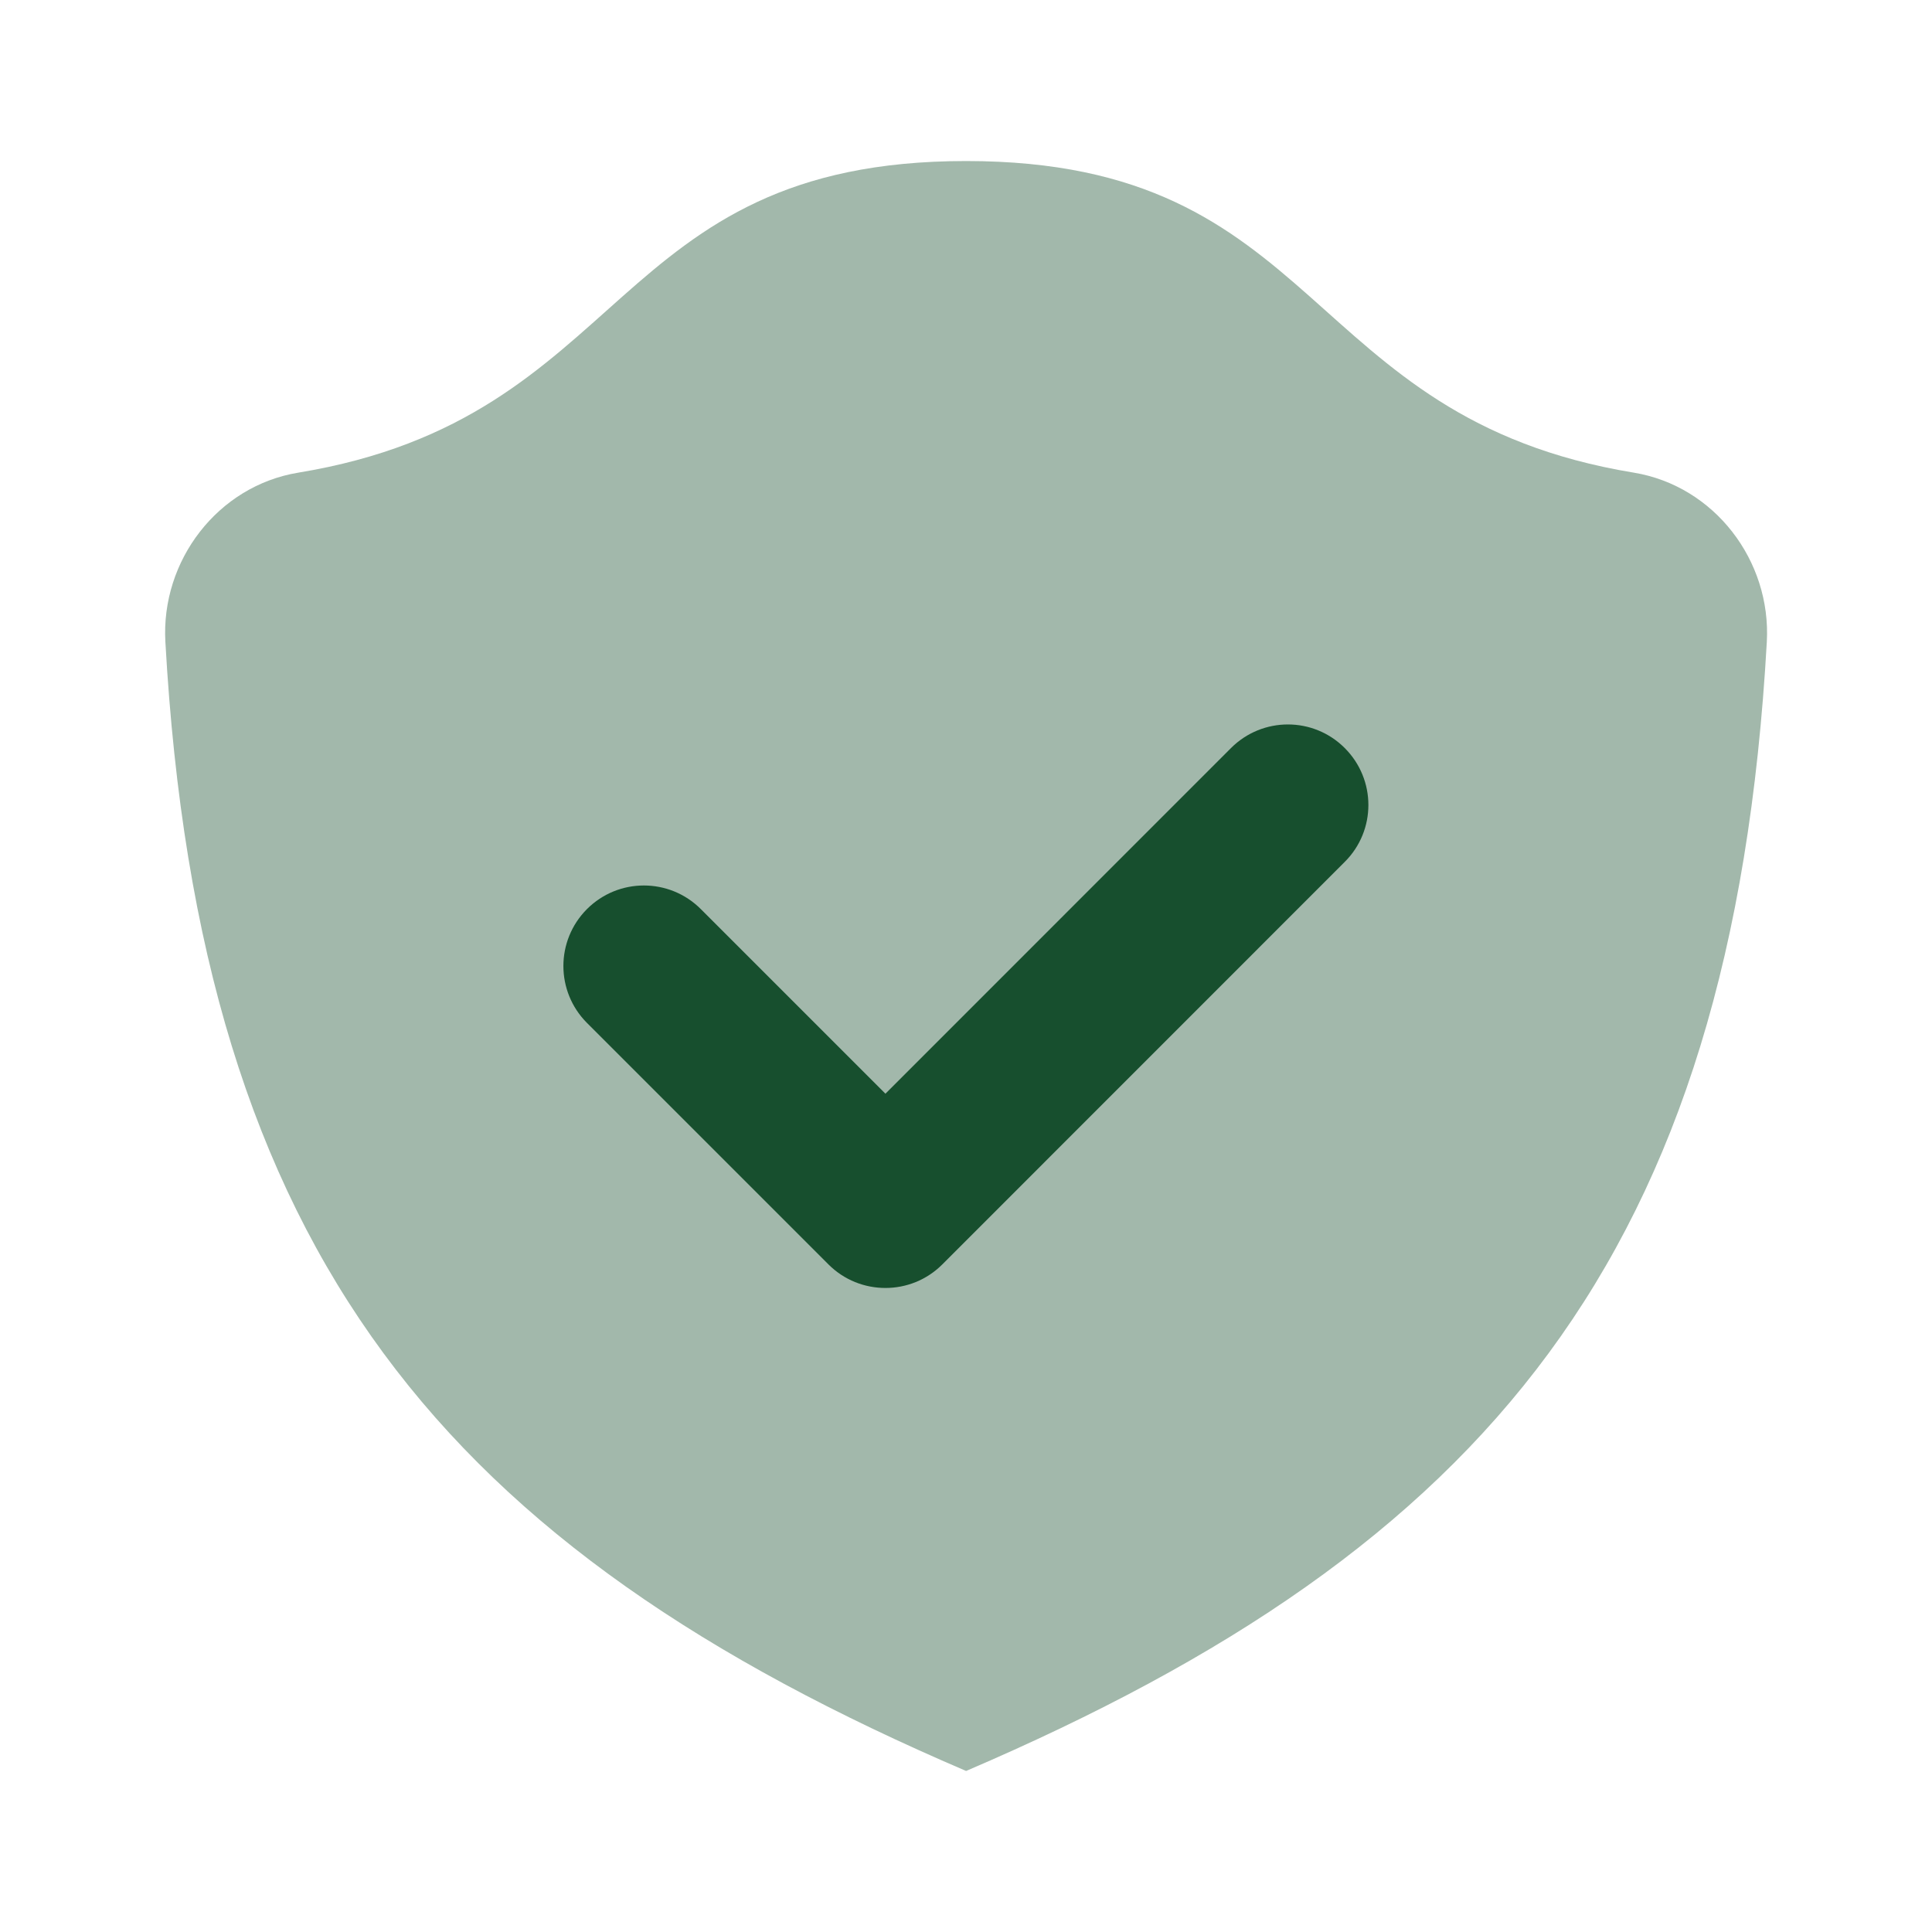 <svg width="20" height="20" viewBox="0 0 20 20" fill="none" xmlns="http://www.w3.org/2000/svg">
<path opacity="0.4" d="M18.29 6.645C18.337 5.803 17.747 5.031 16.914 4.893C13.455 4.324 13.721 1.667 10.001 1.667C6.281 1.667 6.547 4.324 3.087 4.893C2.255 5.03 1.664 5.803 1.712 6.645C2.068 13.003 4.612 16.024 10.001 18.333C15.389 16.024 17.933 13.003 18.29 6.645Z" fill="#174F2E"/>
<path d="M9.166 13.333C8.952 13.333 8.739 13.252 8.576 13.089L6.076 10.589C5.751 10.263 5.751 9.737 6.076 9.411C6.402 9.085 6.929 9.085 7.255 9.411L9.166 11.322L12.743 7.744C13.069 7.418 13.596 7.418 13.921 7.744C14.247 8.07 14.247 8.597 13.921 8.922L9.755 13.089C9.592 13.252 9.379 13.333 9.166 13.333Z" fill="#174F2E"/>
</svg>
